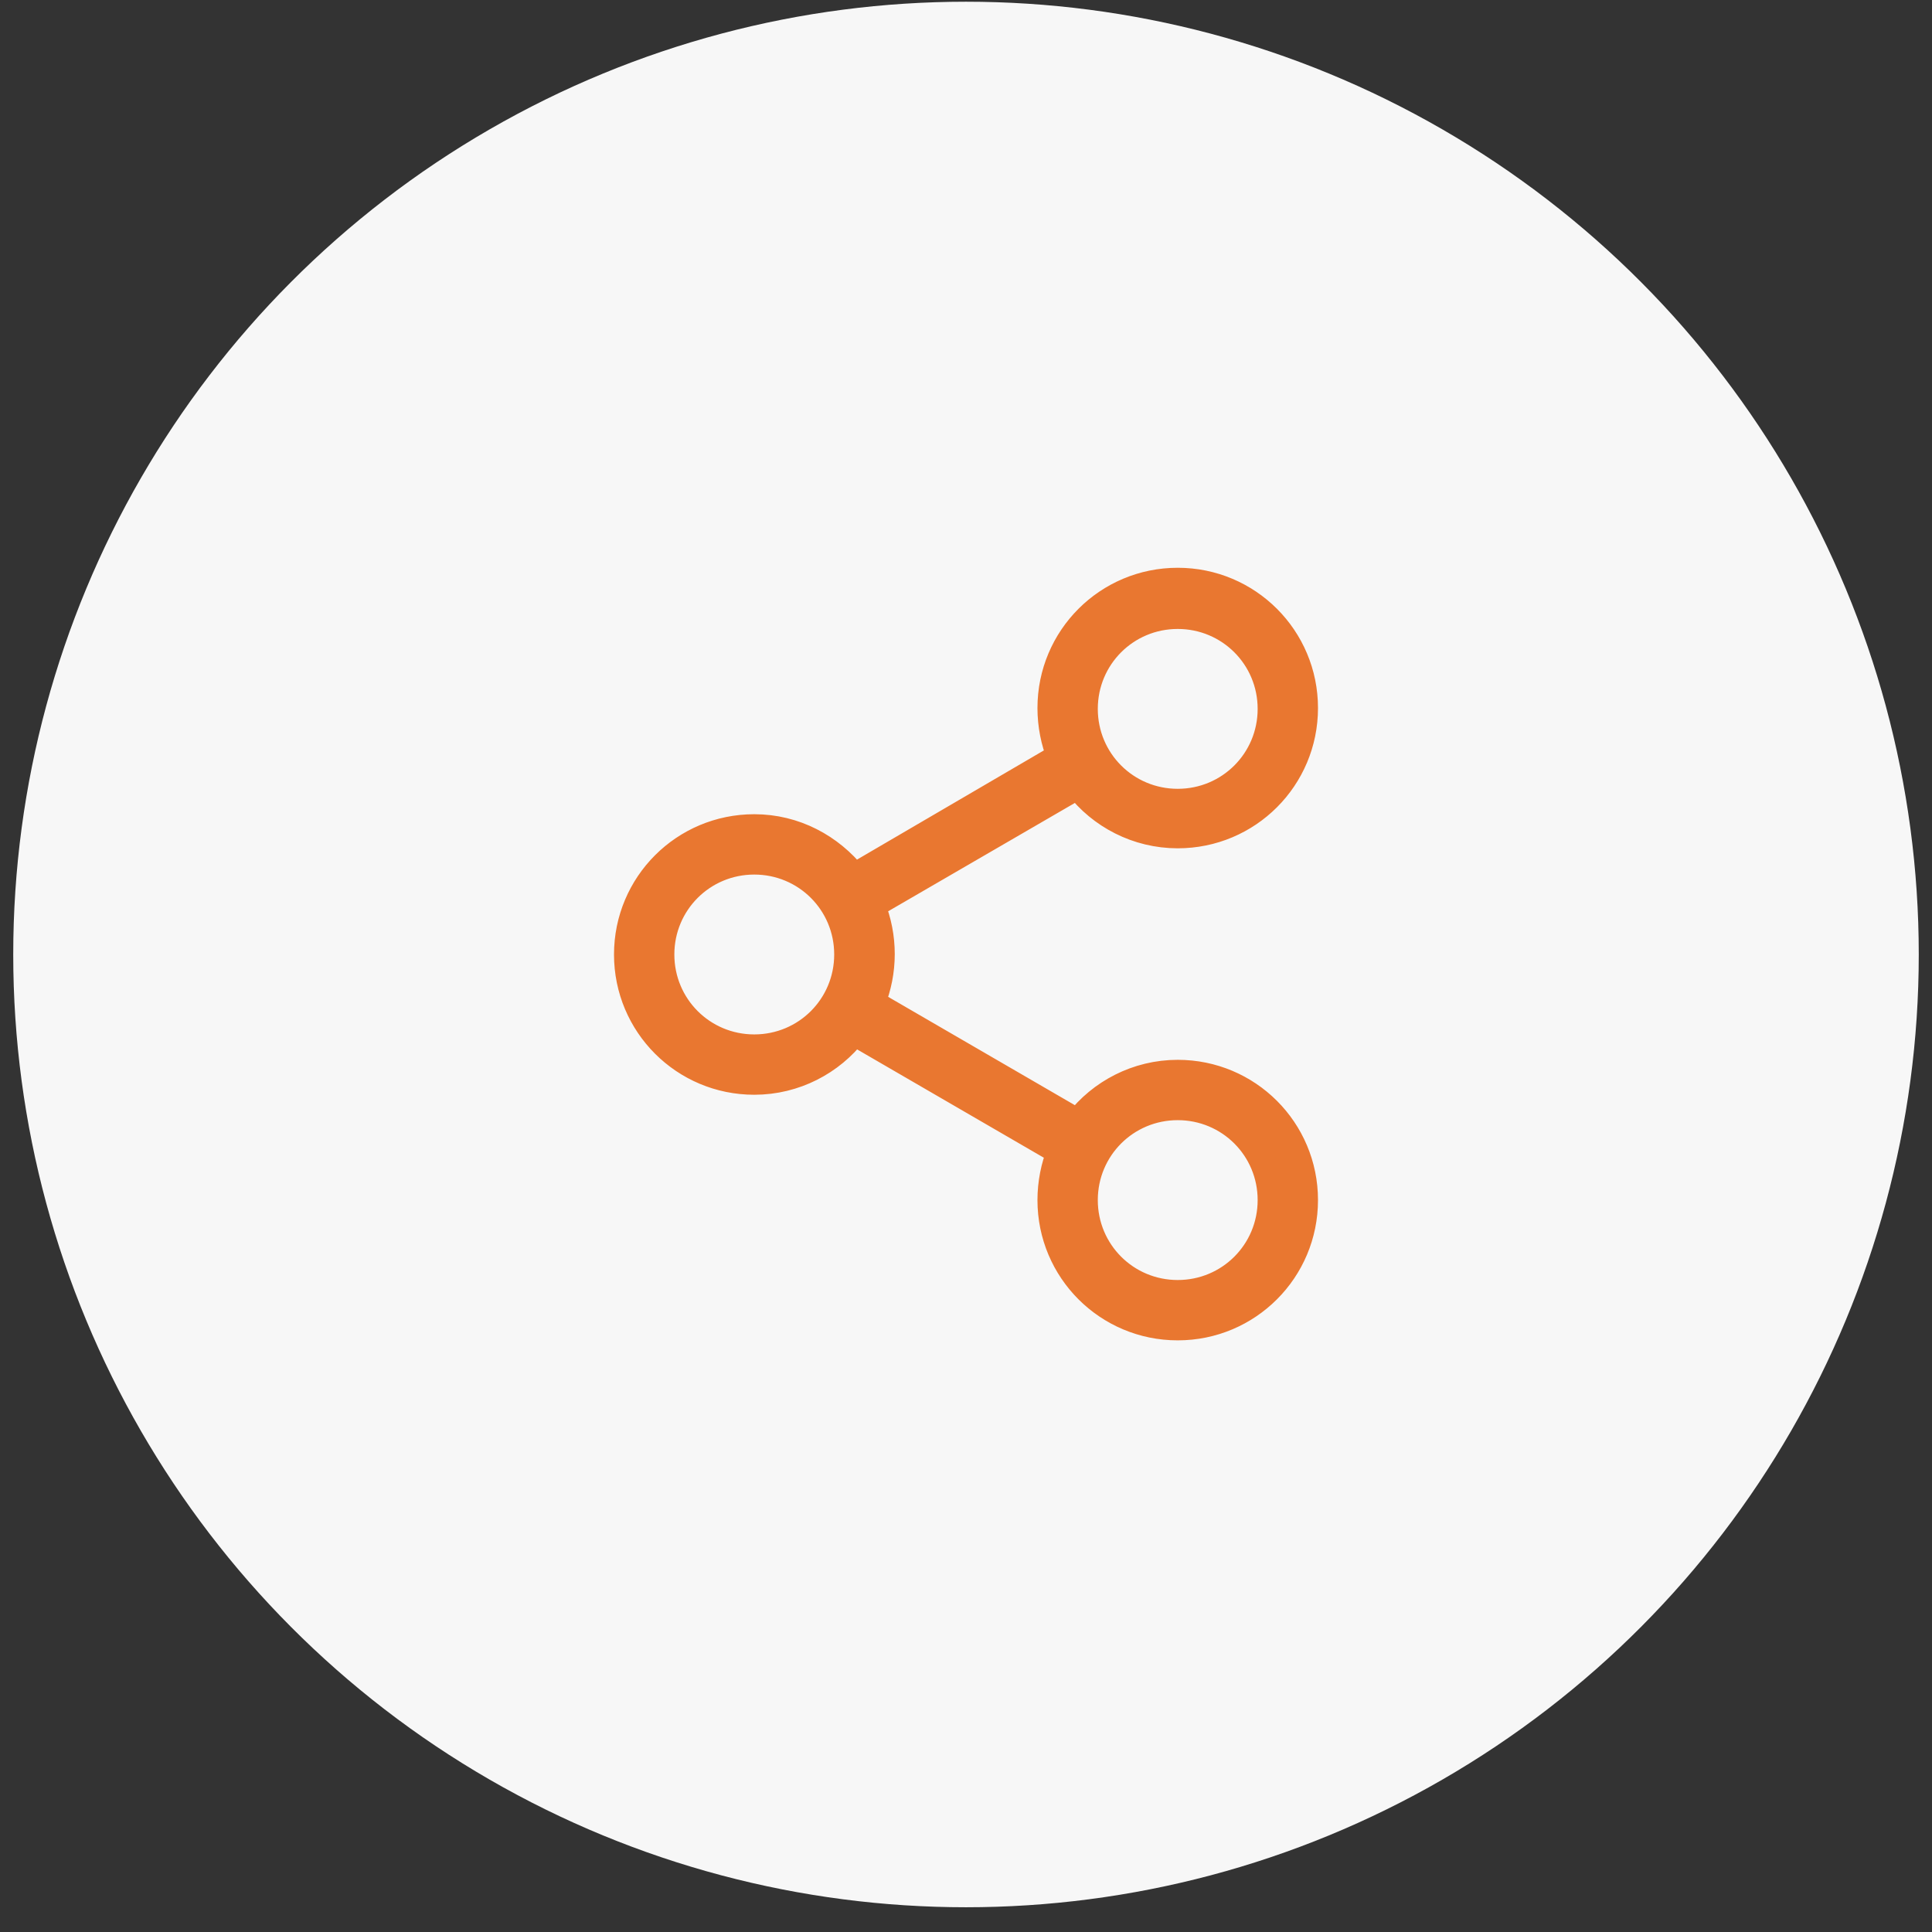 <svg width="73" height="73" viewBox="0 0 73 73" fill="none" xmlns="http://www.w3.org/2000/svg">
<rect x="0" y="0" width="73" height="73" fill="#333333" stroke="none"/>
<circle cx="36.5" cy="36.065" r="36" fill="#F7F7F7"/>
<g clip-path="url(#clip0_62_53)">
<path d="M44.5 40.545C42.964 40.545 41.588 41.281 40.724 42.401L32.948 37.889C33.428 36.705 33.428 35.393 32.948 34.209L40.724 29.697C41.588 30.817 42.964 31.553 44.5 31.553C47.156 31.553 49.3 29.409 49.3 26.753C49.3 24.097 47.156 21.953 44.5 21.953C41.844 21.953 39.7 24.097 39.7 26.753C39.7 27.393 39.828 28.033 40.052 28.577L32.276 33.121C31.38 32.001 30.036 31.265 28.5 31.265C25.844 31.265 23.7 33.409 23.7 36.065C23.7 38.721 25.844 40.865 28.5 40.865C30.036 40.865 31.412 40.129 32.276 39.009L40.052 43.521C39.828 44.065 39.7 44.705 39.7 45.345C39.7 48.001 41.844 50.145 44.5 50.145C47.156 50.145 49.3 48.001 49.3 45.345C49.3 42.689 47.156 40.545 44.5 40.545ZM44.5 23.265C46.452 23.265 48.02 24.833 48.02 26.785C48.02 28.737 46.452 30.305 44.5 30.305C42.548 30.305 40.98 28.737 40.98 26.785C40.98 24.833 42.548 23.265 44.5 23.265ZM28.5 39.585C26.548 39.585 24.98 38.017 24.98 36.065C24.98 34.113 26.548 32.545 28.5 32.545C30.452 32.545 32.02 34.113 32.02 36.065C32.02 38.017 30.452 39.585 28.5 39.585ZM44.5 48.865C42.548 48.865 40.98 47.297 40.98 45.345C40.98 43.393 42.548 41.825 44.5 41.825C46.452 41.825 48.02 43.393 48.02 45.345C48.02 47.297 46.452 48.865 44.5 48.865Z" fill="#E97730" stroke="#E97730"/>
<path d="M546.58 -143.135V395.745H-24.3V-143.135H546.58ZM549.14 -145.695H-26.86V398.305H549.14V-145.695Z" fill="#0000FF"/>
</g>
<defs>
<clipPath id="clip0_62_53">
<rect width="32" height="32" fill="white" transform="translate(20.5 20.065)"/>
</clipPath>
</defs>
</svg>

